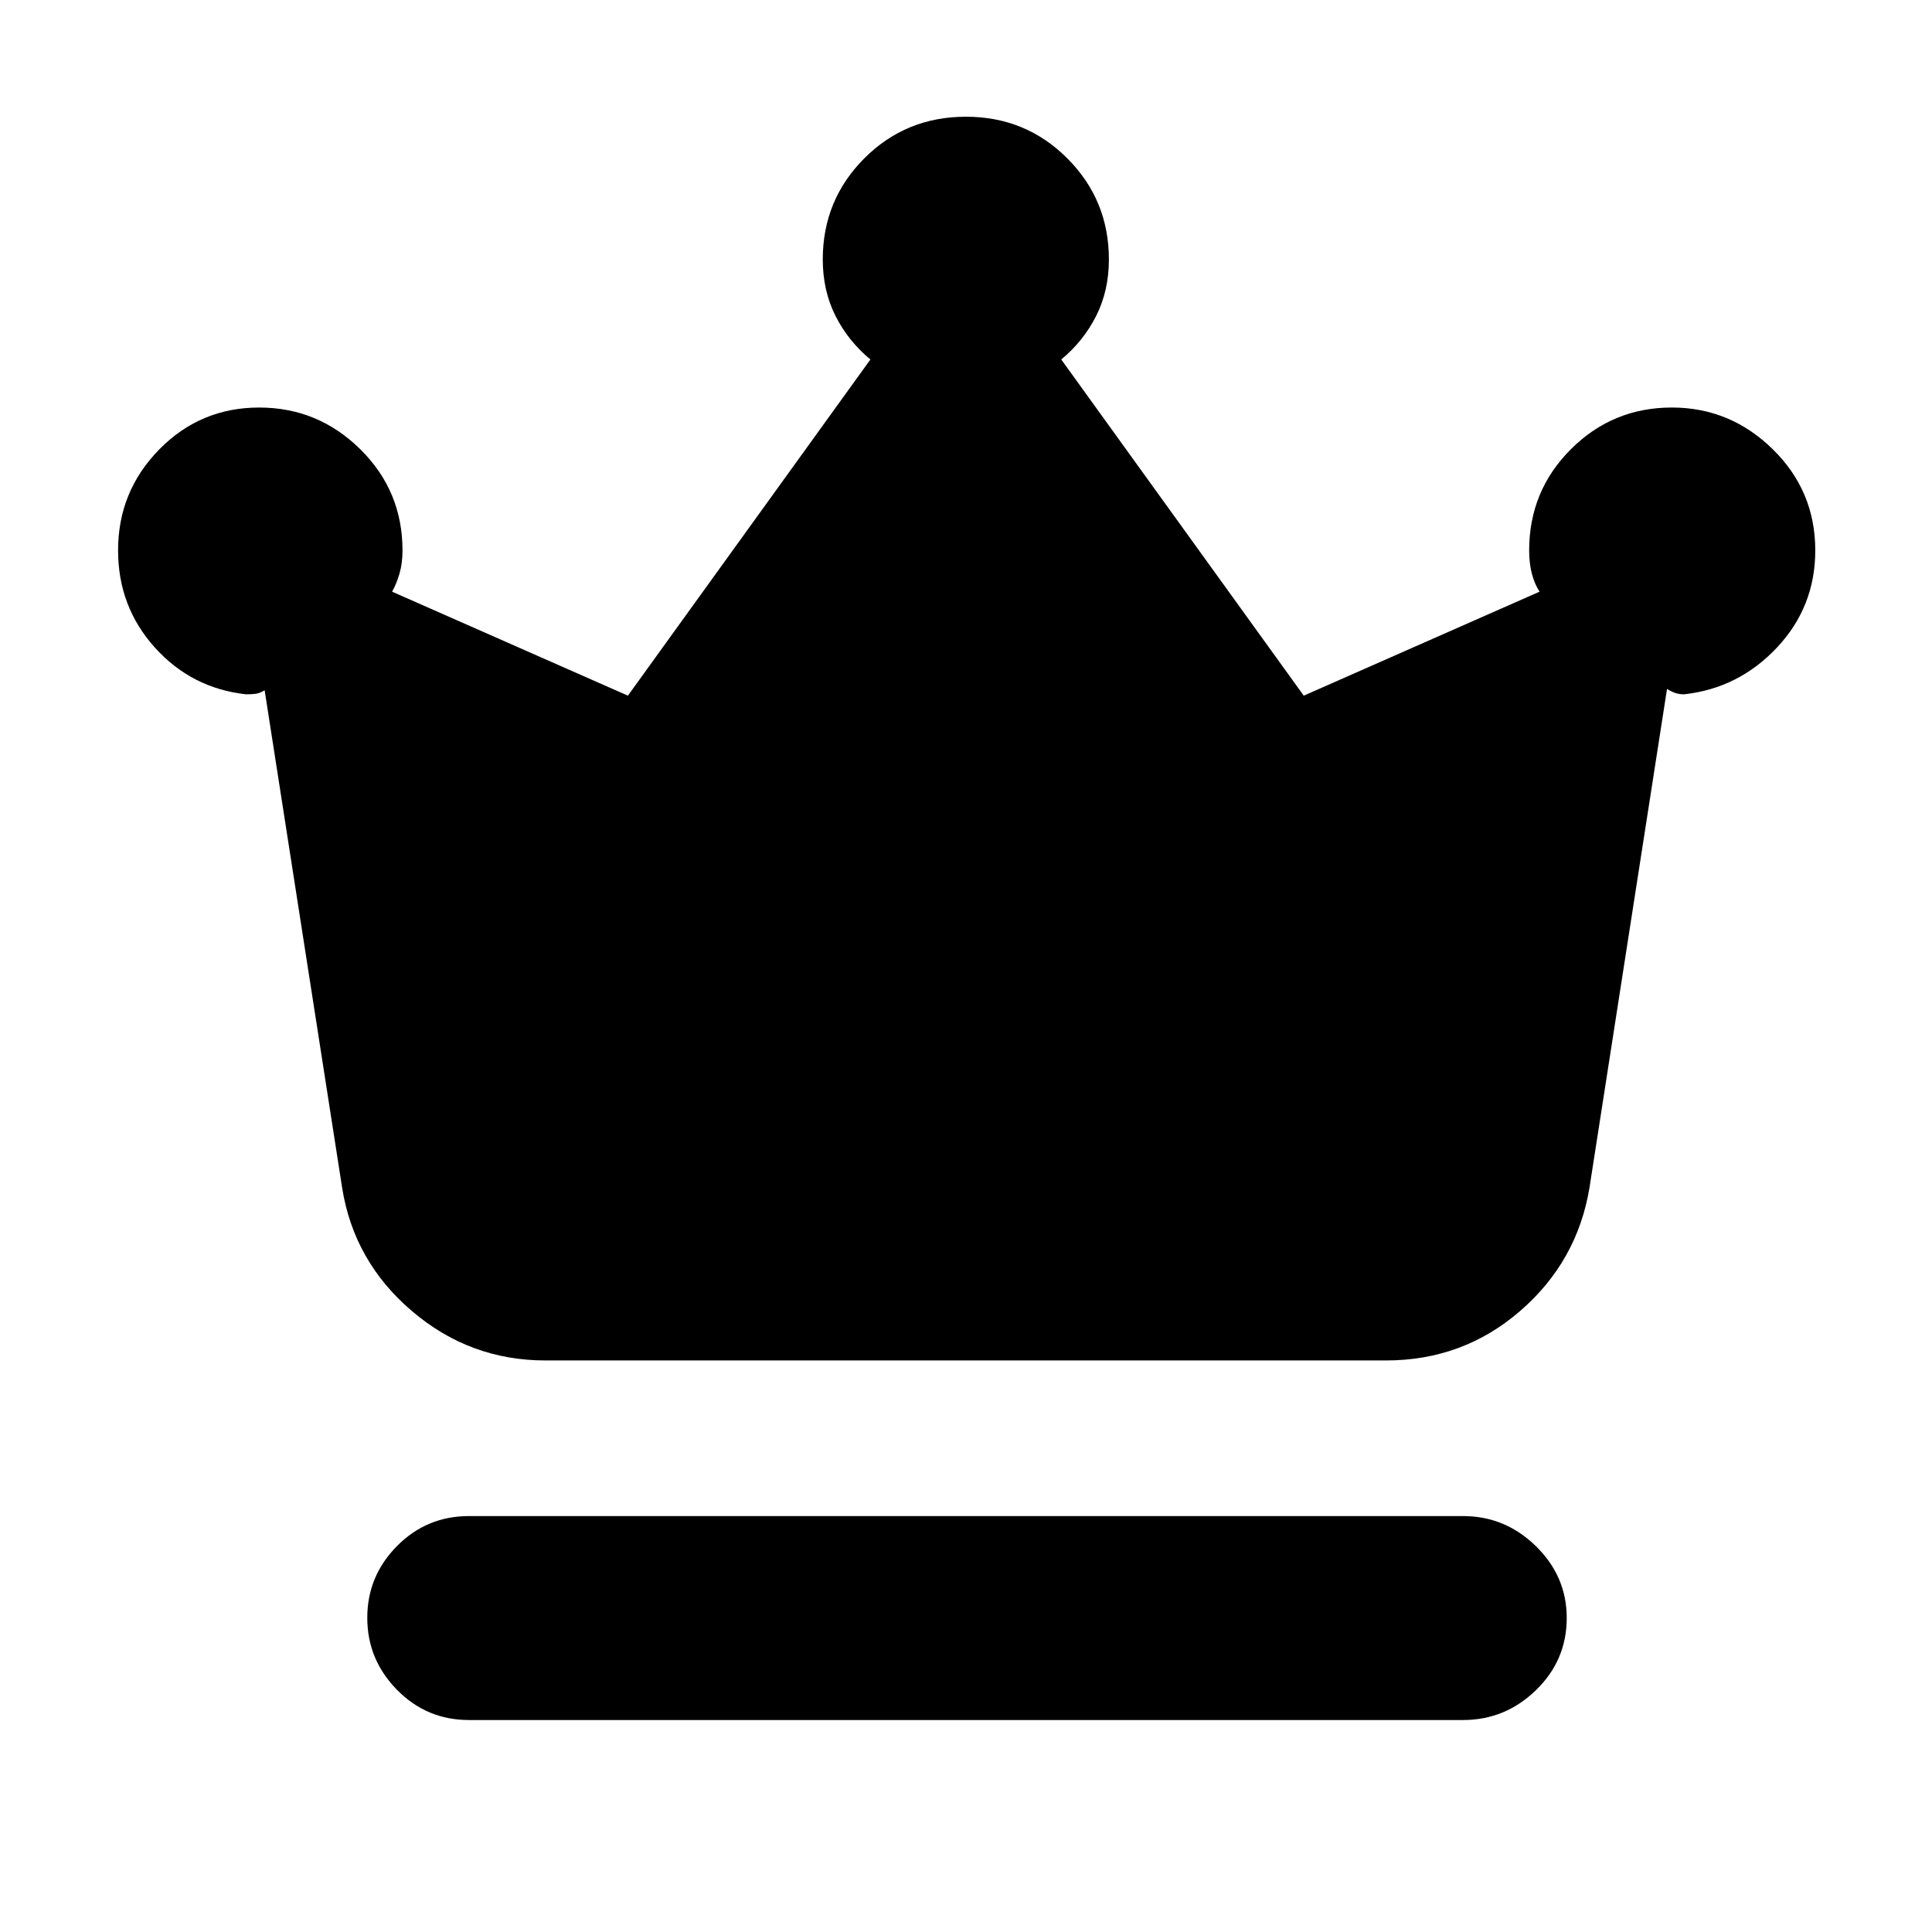<svg xmlns="http://www.w3.org/2000/svg" height="40" viewBox="0 -960 960 960" width="40"><path d="M233-105.33q-21 0-35.75-15.03-14.75-15.02-14.75-35.76 0-20.73 14.75-35.64T233-206.67h494q20.92 0 36.21 14.98 15.29 14.97 15.29 35.64 0 21.05-15.29 35.88-15.29 14.84-36.21 14.84H233ZM271-284q-37.61 0-66.41-24.62-28.8-24.62-34.59-61.22L131.5-617q-2.46 1.5-4.55 1.75t-4.69.25q-27.12-3-45.36-23.29-18.23-20.29-18.23-48.23 0-29.31 20.45-50.15 20.45-20.83 49.66-20.83 29.22 0 50.22 20.71t21 50.29q0 6.39-1.5 11.53t-3.67 8.97L312-614.33l120.5-167.05q-11-9.08-17.33-21.62-6.34-12.55-6.34-28.08 0-29.55 20.64-50.24Q450.11-902 479.99-902q29.68 0 50.34 20.68Q551-860.63 551-831.08q0 15.53-6.33 28.08-6.34 12.54-17.34 21.62l120.5 167.05L765-666q-2.5-3.83-3.83-8.97-1.34-5.14-1.34-11.53 0-29.58 20.74-50.29 20.73-20.71 50.17-20.71 28.97 0 50.11 20.71Q902-716.08 902-686.5q0 28-19.02 48.25T836.83-615q-2.25 0-4.14-.58-1.89-.59-4.36-2.09L789.83-370q-6.03 36.76-34.43 61.38Q727-284 688.68-284H271Z"/></svg>